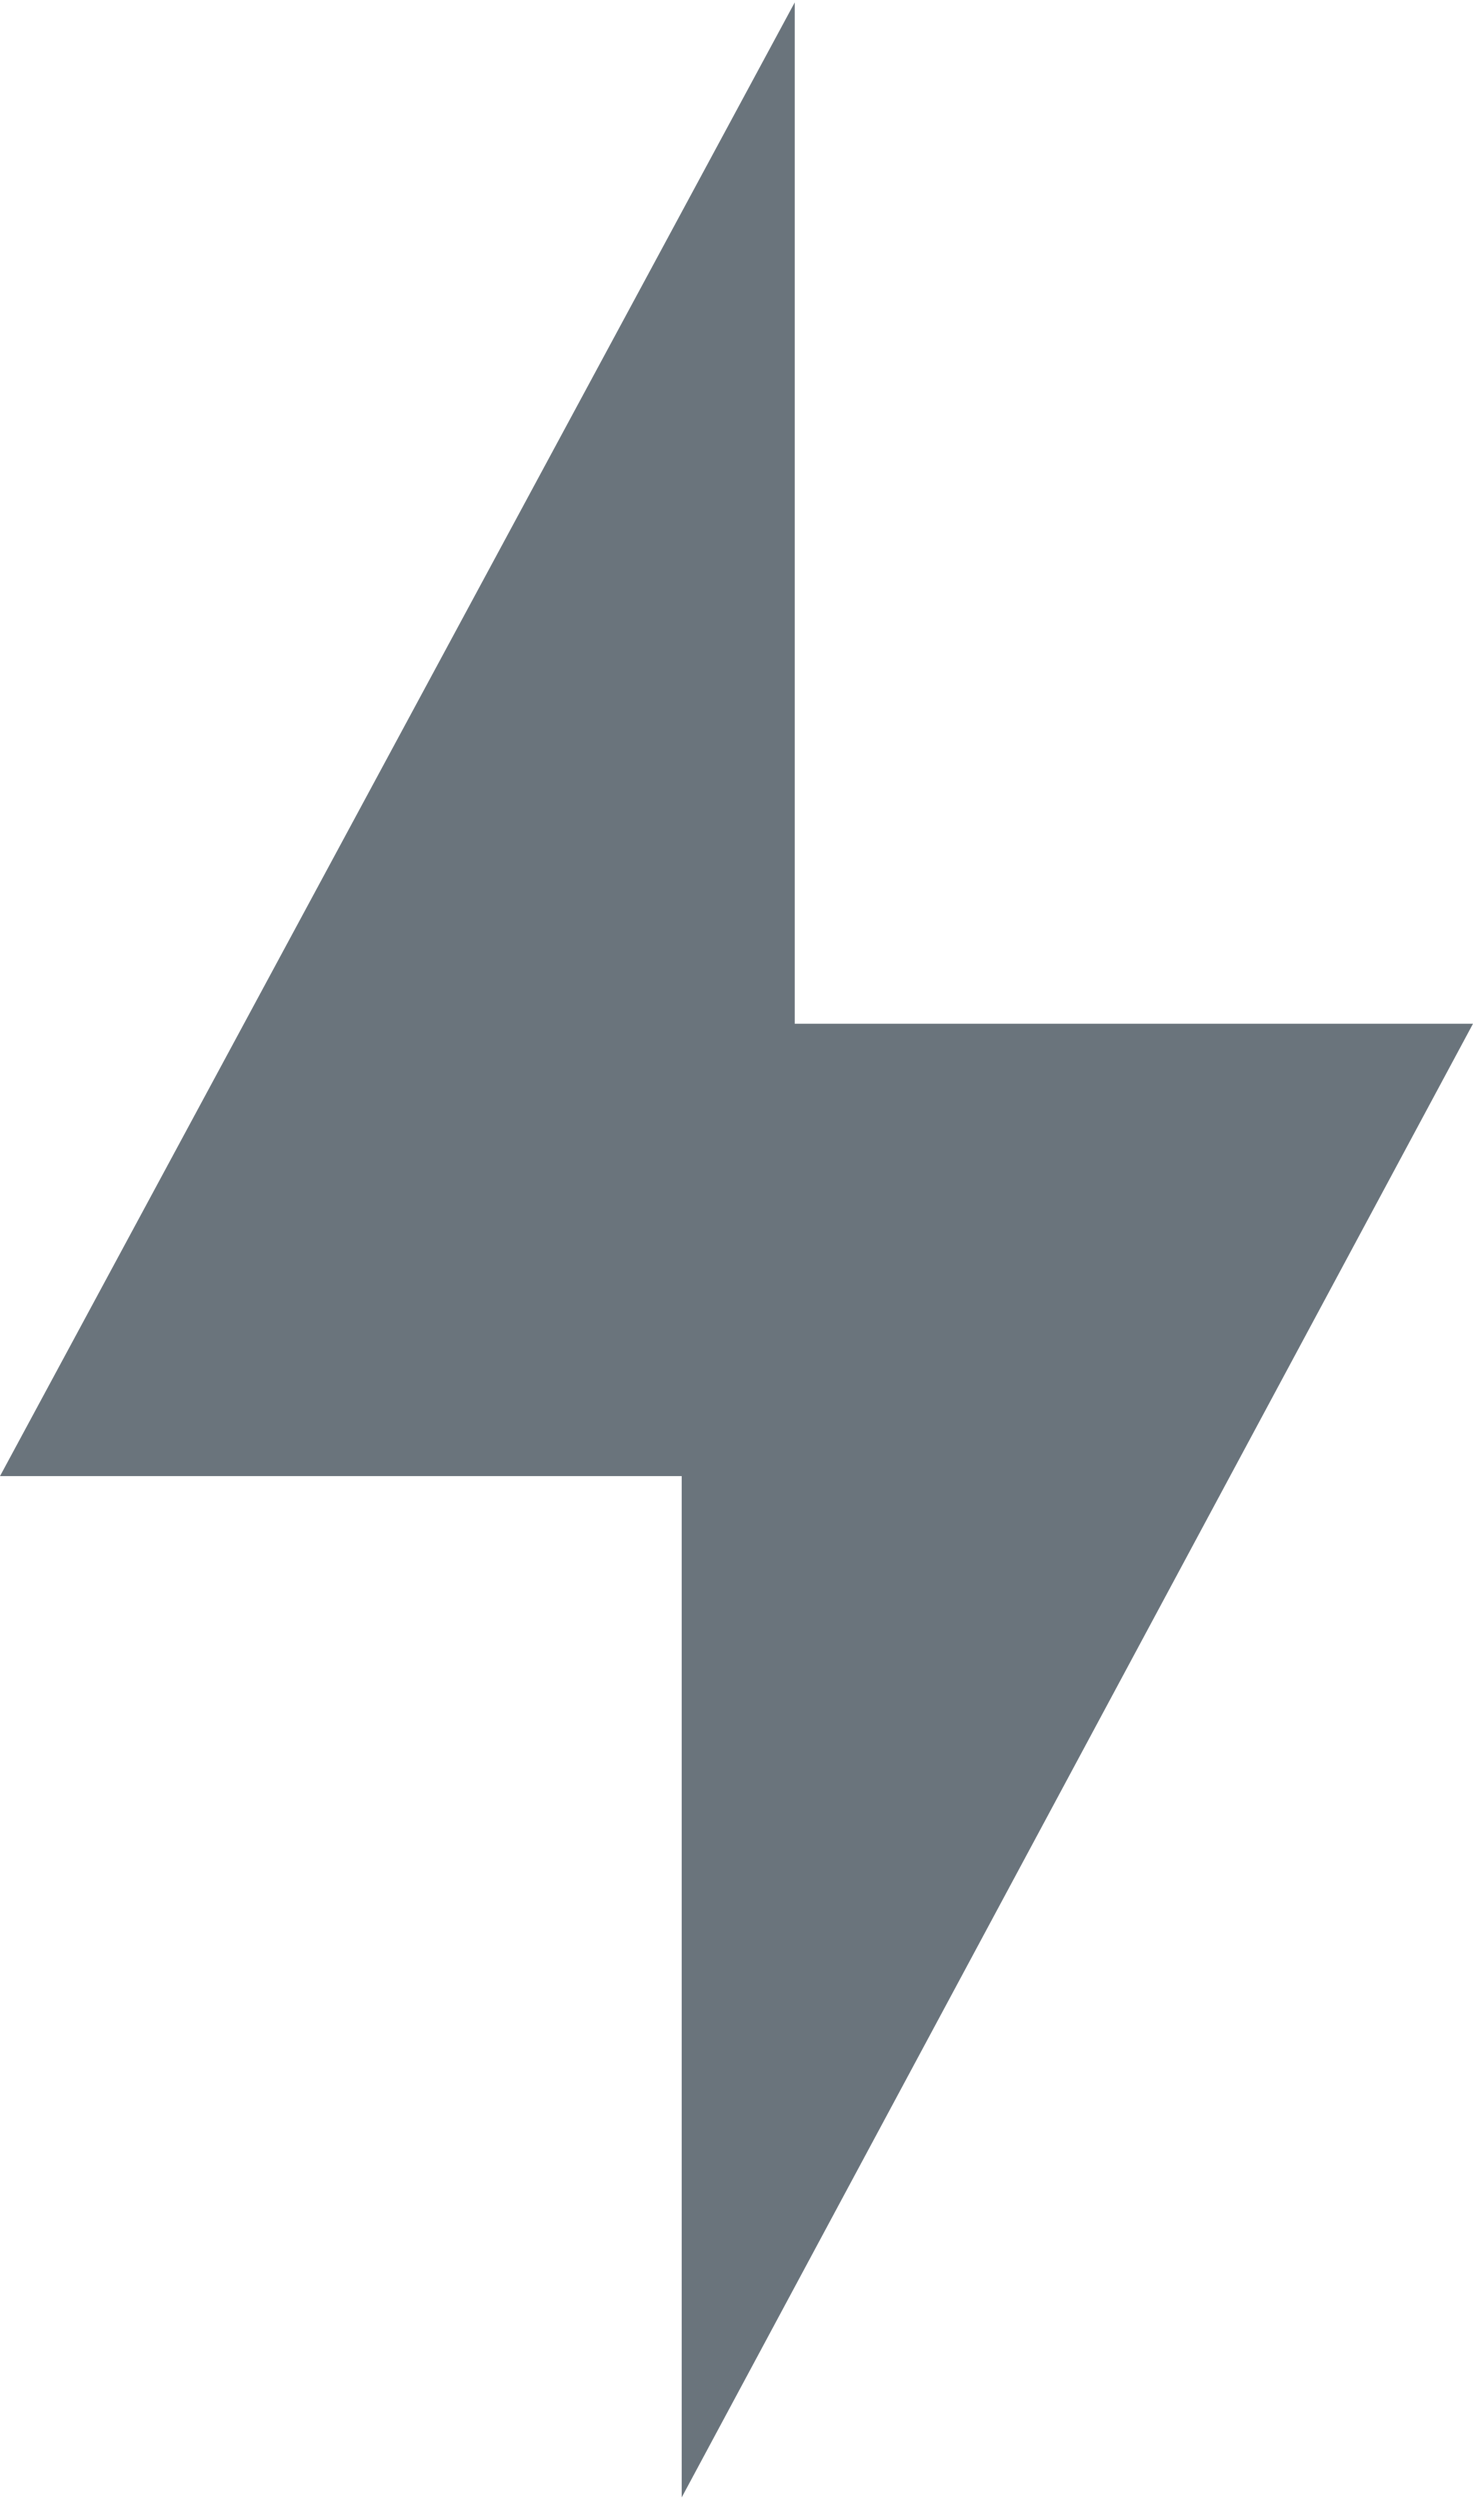 <?xml version="1.0" encoding="UTF-8"?>
<!DOCTYPE svg PUBLIC "-//W3C//DTD SVG 1.1//EN" "http://www.w3.org/Graphics/SVG/1.1/DTD/svg11.dtd">
<!-- Creator: CorelDRAW Home & Student 2019 -->
<svg xmlns="http://www.w3.org/2000/svg" xml:space="preserve" width="0.135in" height="0.229in" version="1.1" shape-rendering="geometricPrecision" text-rendering="geometricPrecision" image-rendering="optimizeQuality" fill-rule="evenodd" clip-rule="evenodd"
viewBox="0 0 4.3 7.28"
 xmlns:xlink="http://www.w3.org/1999/xlink">
 <g id="Layer_x0020_1">
  <polygon fill="#6A747C" points="2.32,0 -0,4.3 1.99,4.3 1.99,7.28 4.3,2.98 2.32,2.98 "/>
 </g>
</svg>
